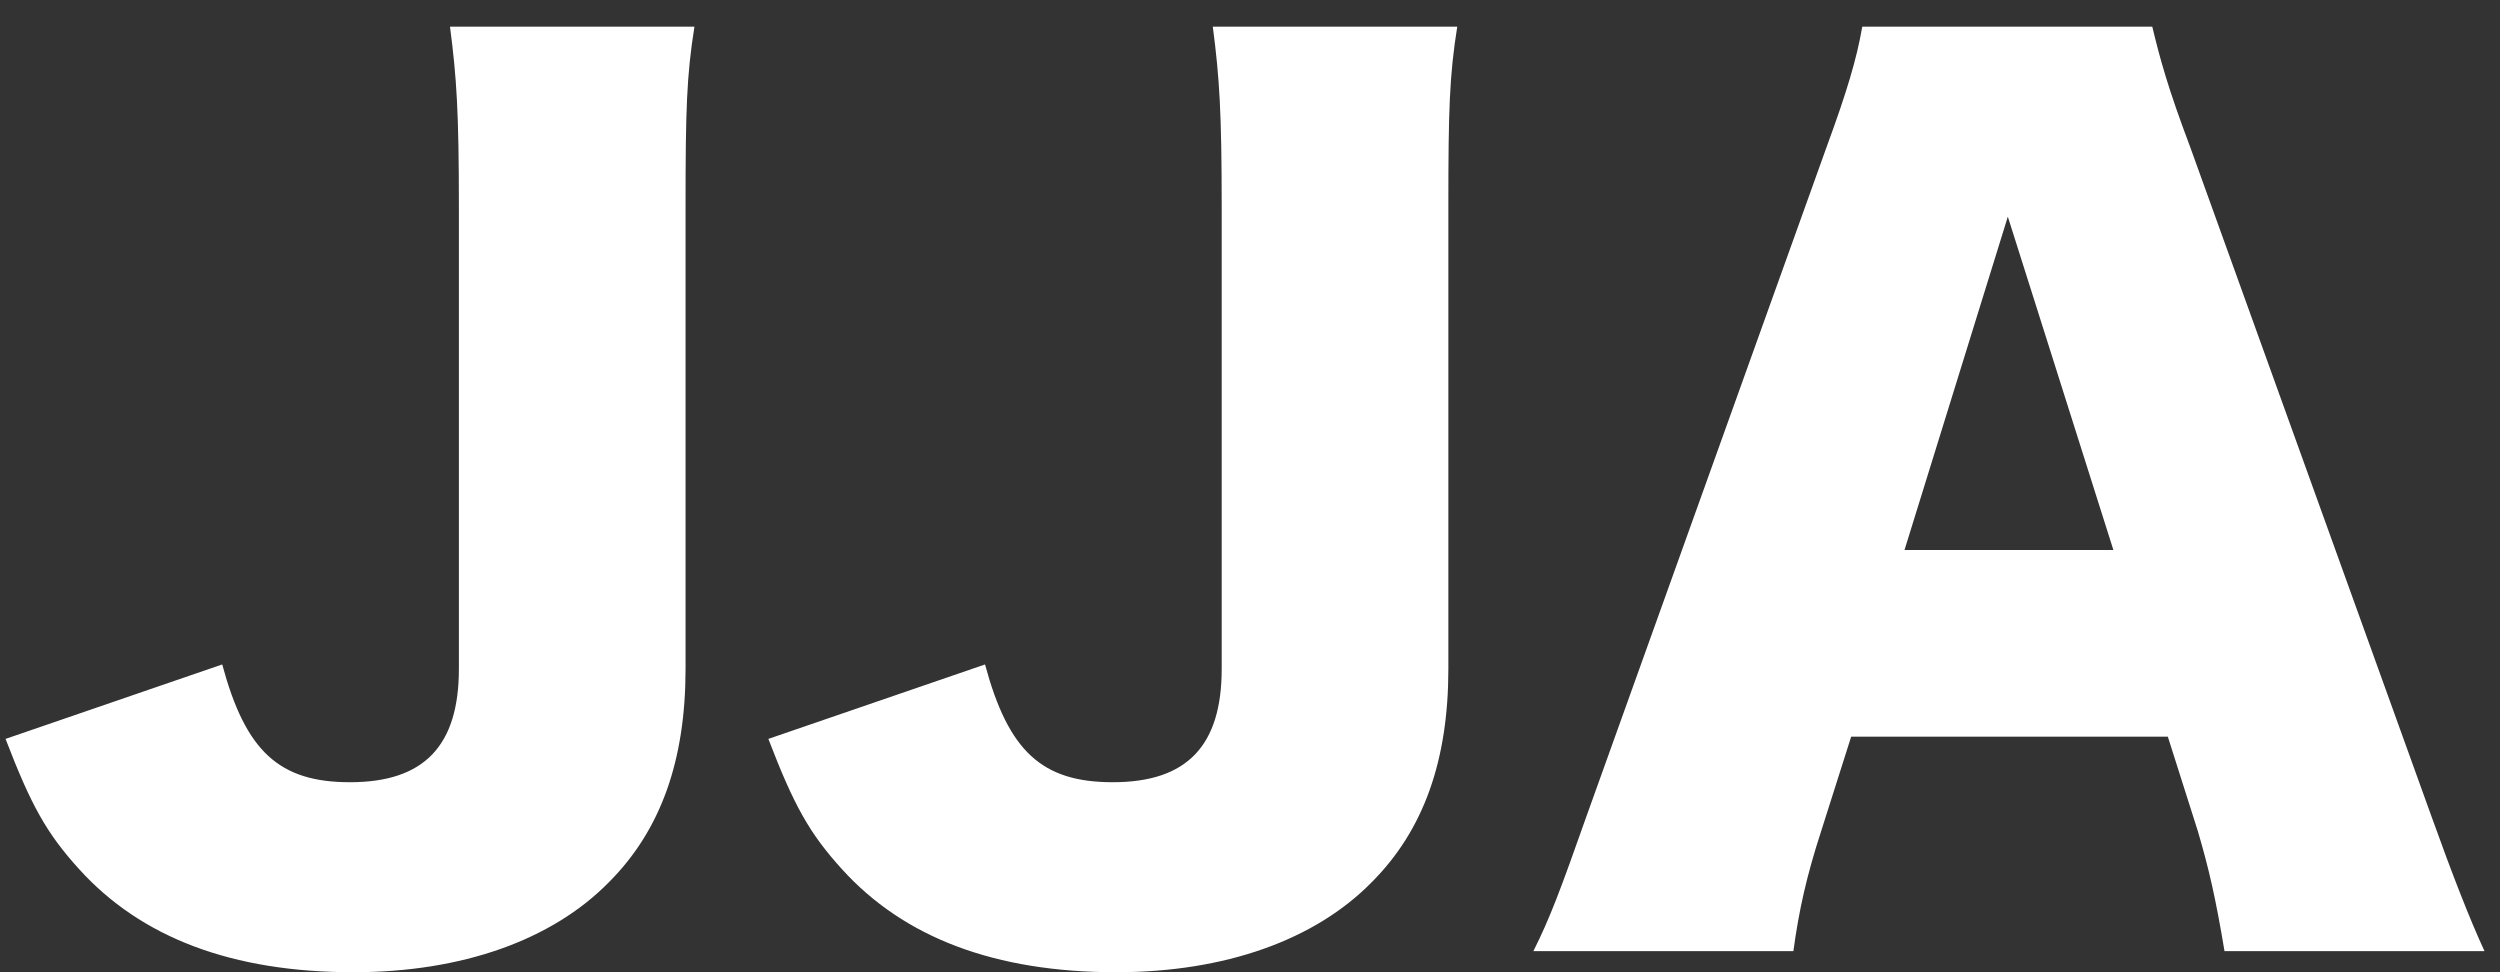 <svg width="90" height="35" viewBox="0 0 90 35" fill="none" xmlns="http://www.w3.org/2000/svg">
<rect x="0" y="0" width="90" height="35" fill="#333333" stroke="none"/>
<path d="M16.2 0.96H25C24.72 2.72 24.68 3.92 24.68 7.4V24.08C24.68 27.36 23.8 29.88 21.92 31.76C19.88 33.84 16.64 35 12.72 35C8.36 35 5.08 33.76 2.84 31.28C1.68 30 1.12 29 0.2 26.6L8 23.92C8.84 27.04 10.04 28.16 12.6 28.16C15.28 28.16 16.52 26.84 16.52 24.08V7.44C16.52 4.04 16.44 2.8 16.2 0.96ZM43.661 0.96H52.461C52.181 2.72 52.141 3.92 52.141 7.4V24.08C52.141 27.36 51.261 29.88 49.381 31.76C47.341 33.84 44.101 35 40.181 35C35.821 35 32.541 33.76 30.301 31.28C29.141 30 28.581 29 27.661 26.6L35.461 23.92C36.301 27.04 37.501 28.16 40.061 28.16C42.741 28.16 43.981 26.84 43.981 24.08V7.44C43.981 4.04 43.901 2.8 43.661 0.96ZM89.442 34.24H80.082C79.762 32.32 79.522 31.28 79.122 29.92L78.042 26.52H66.642L65.562 29.92C65.042 31.52 64.762 32.76 64.562 34.24H55.202C55.802 33.04 56.162 32.08 57.122 29.36L65.762 5.28C66.482 3.32 66.842 2.12 67.042 0.96H77.482C77.762 2.12 78.042 3.16 78.842 5.28L87.522 29.36C88.282 31.48 88.922 33.12 89.442 34.24ZM76.082 19.8L72.282 7.8L68.562 19.8H76.082Z" fill="white"/>
</svg>
